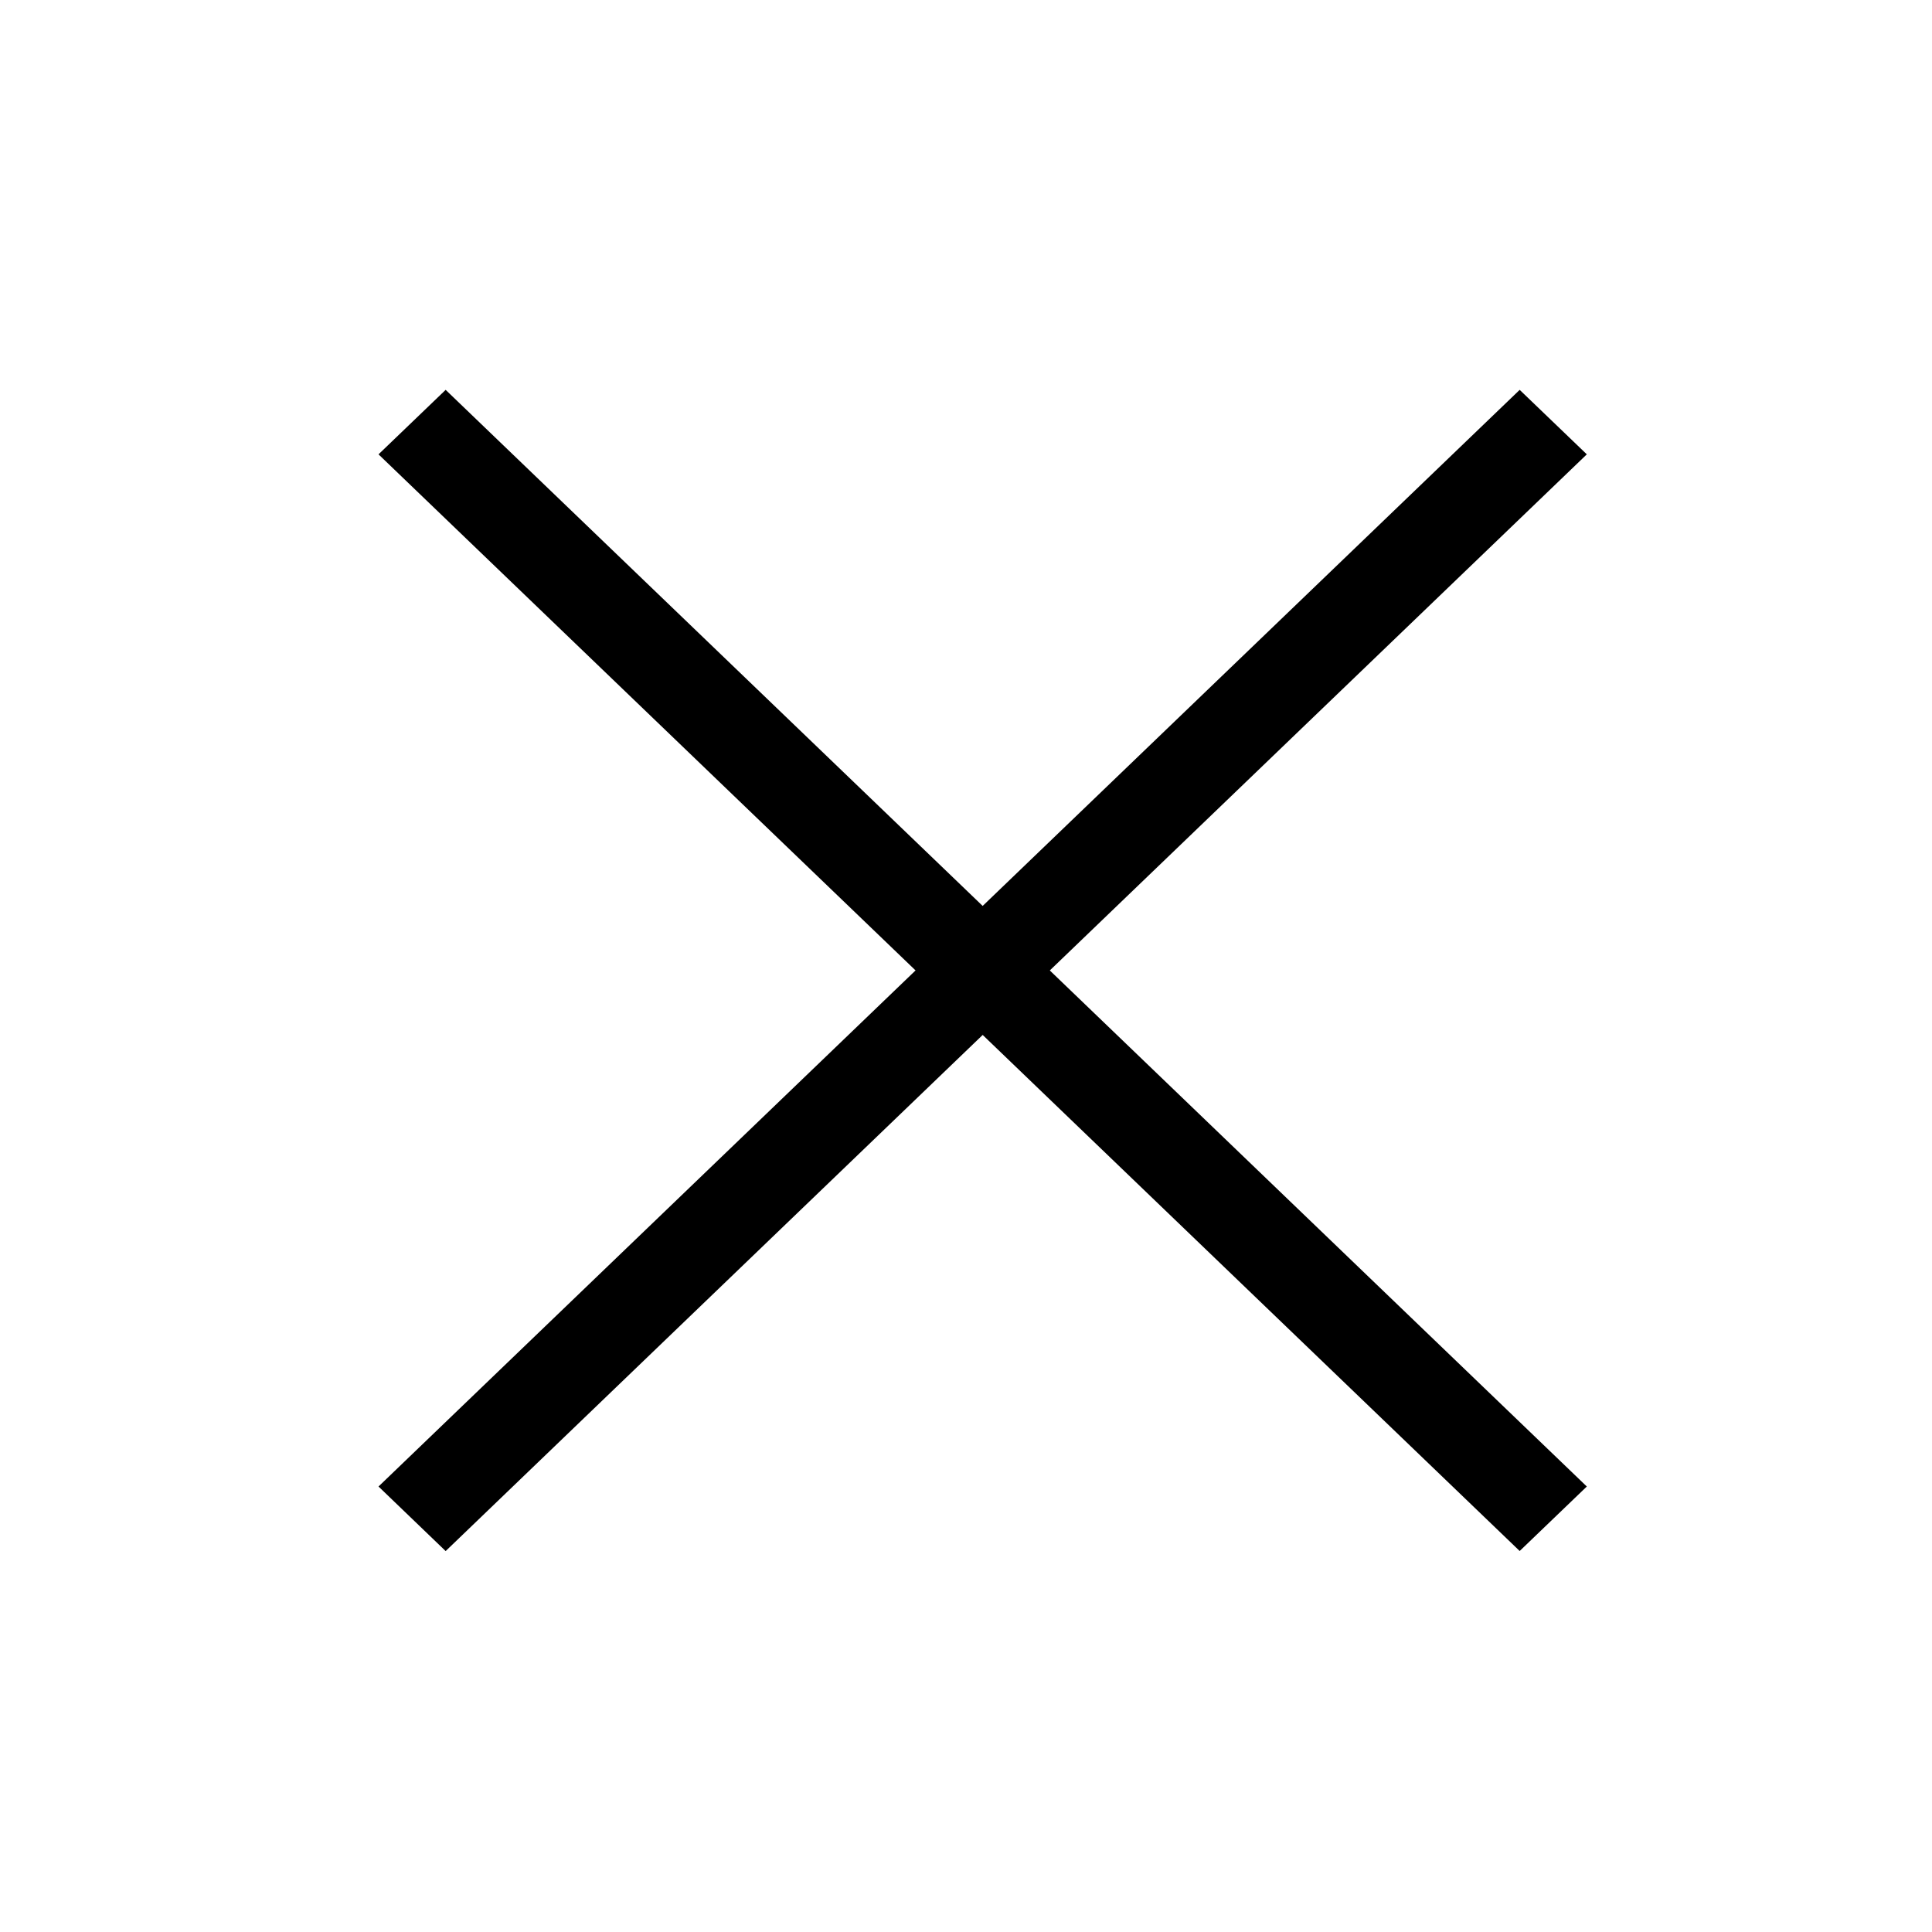 <svg viewBox="0 0 24 24" fill="currentColor" xmlns="http://www.w3.org/2000/svg">
<path d="M4.702 18.466L18.878 4.843L19.712 5.644L5.536 19.268L4.702 18.466Z" fill="currentColor"/>
<path d="M4.702 5.644L5.536 4.843L19.712 18.466L18.878 19.267L4.702 5.644Z" fill="currentColor"/>
</svg>
